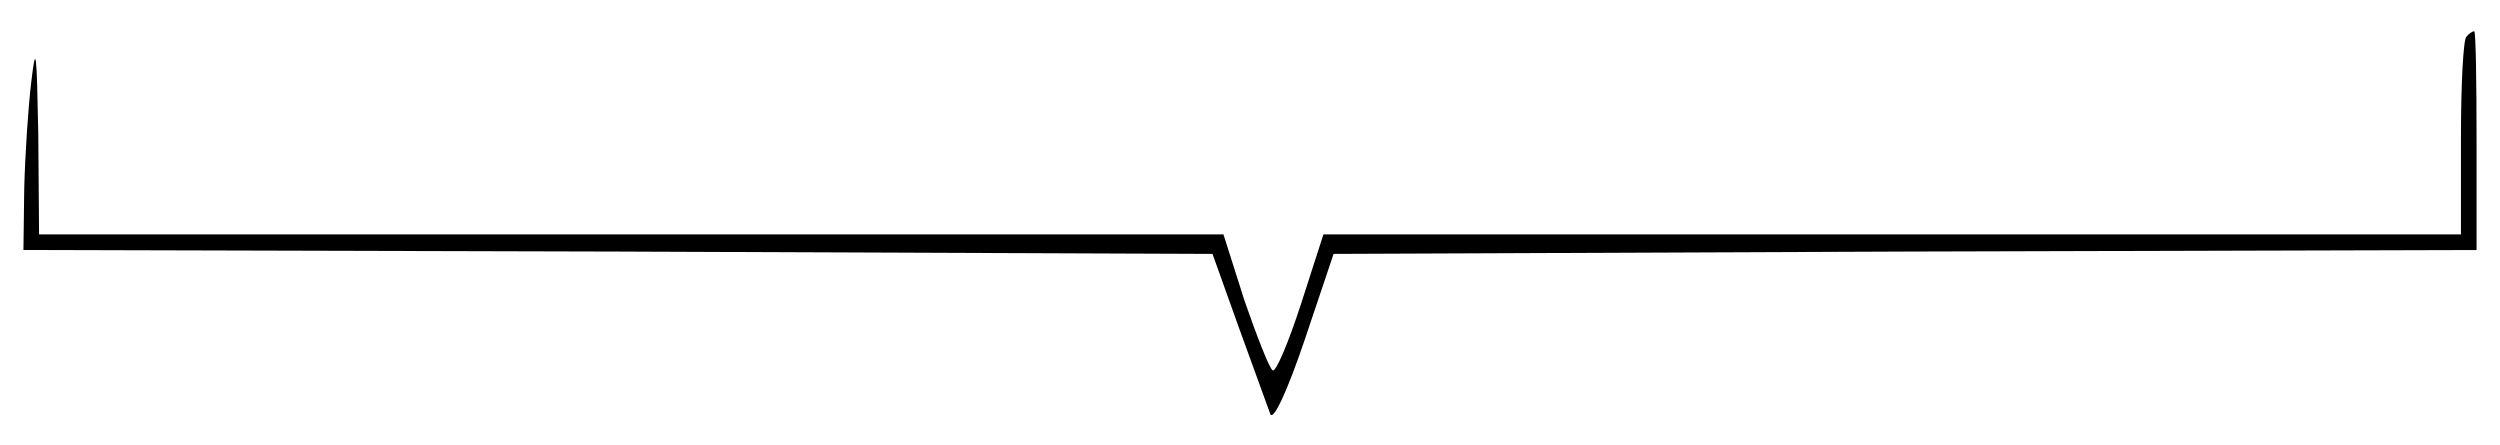 <!DOCTYPE svg PUBLIC "-//W3C//DTD SVG 20010904//EN"
 "http://www.w3.org/TR/2001/REC-SVG-20010904/DTD/svg10.dtd">
<svg version="1.0" xmlns="http://www.w3.org/2000/svg"
 viewBox="0 0 320 57"
 preserveAspectRatio="xMidYMid meet">
<g transform="translate(0,57) scale(0.1,-0.1)"
fill="#000000" stroke="none">
<path d="M3157 523 c-4 -3 -7 -62 -7 -130 l0 -123 -728 0 -728 0 -29 -90 c-16
-49 -32 -87 -36 -84 -4 2 -20 43 -36 89 l-27 85 -758 0 -758 0 -1 128 c-2 107
-3 118 -9 67 -4 -33 -8 -95 -9 -137 l-1 -78 761 -2 761 -3 34 -95 c19 -52 37
-102 40 -110 4 -9 22 30 44 95 l37 110 731 3 732 2 0 140 c0 77 -1 140 -3 140
-2 0 -7 -3 -10 -7z"/>
</g>
</svg>

